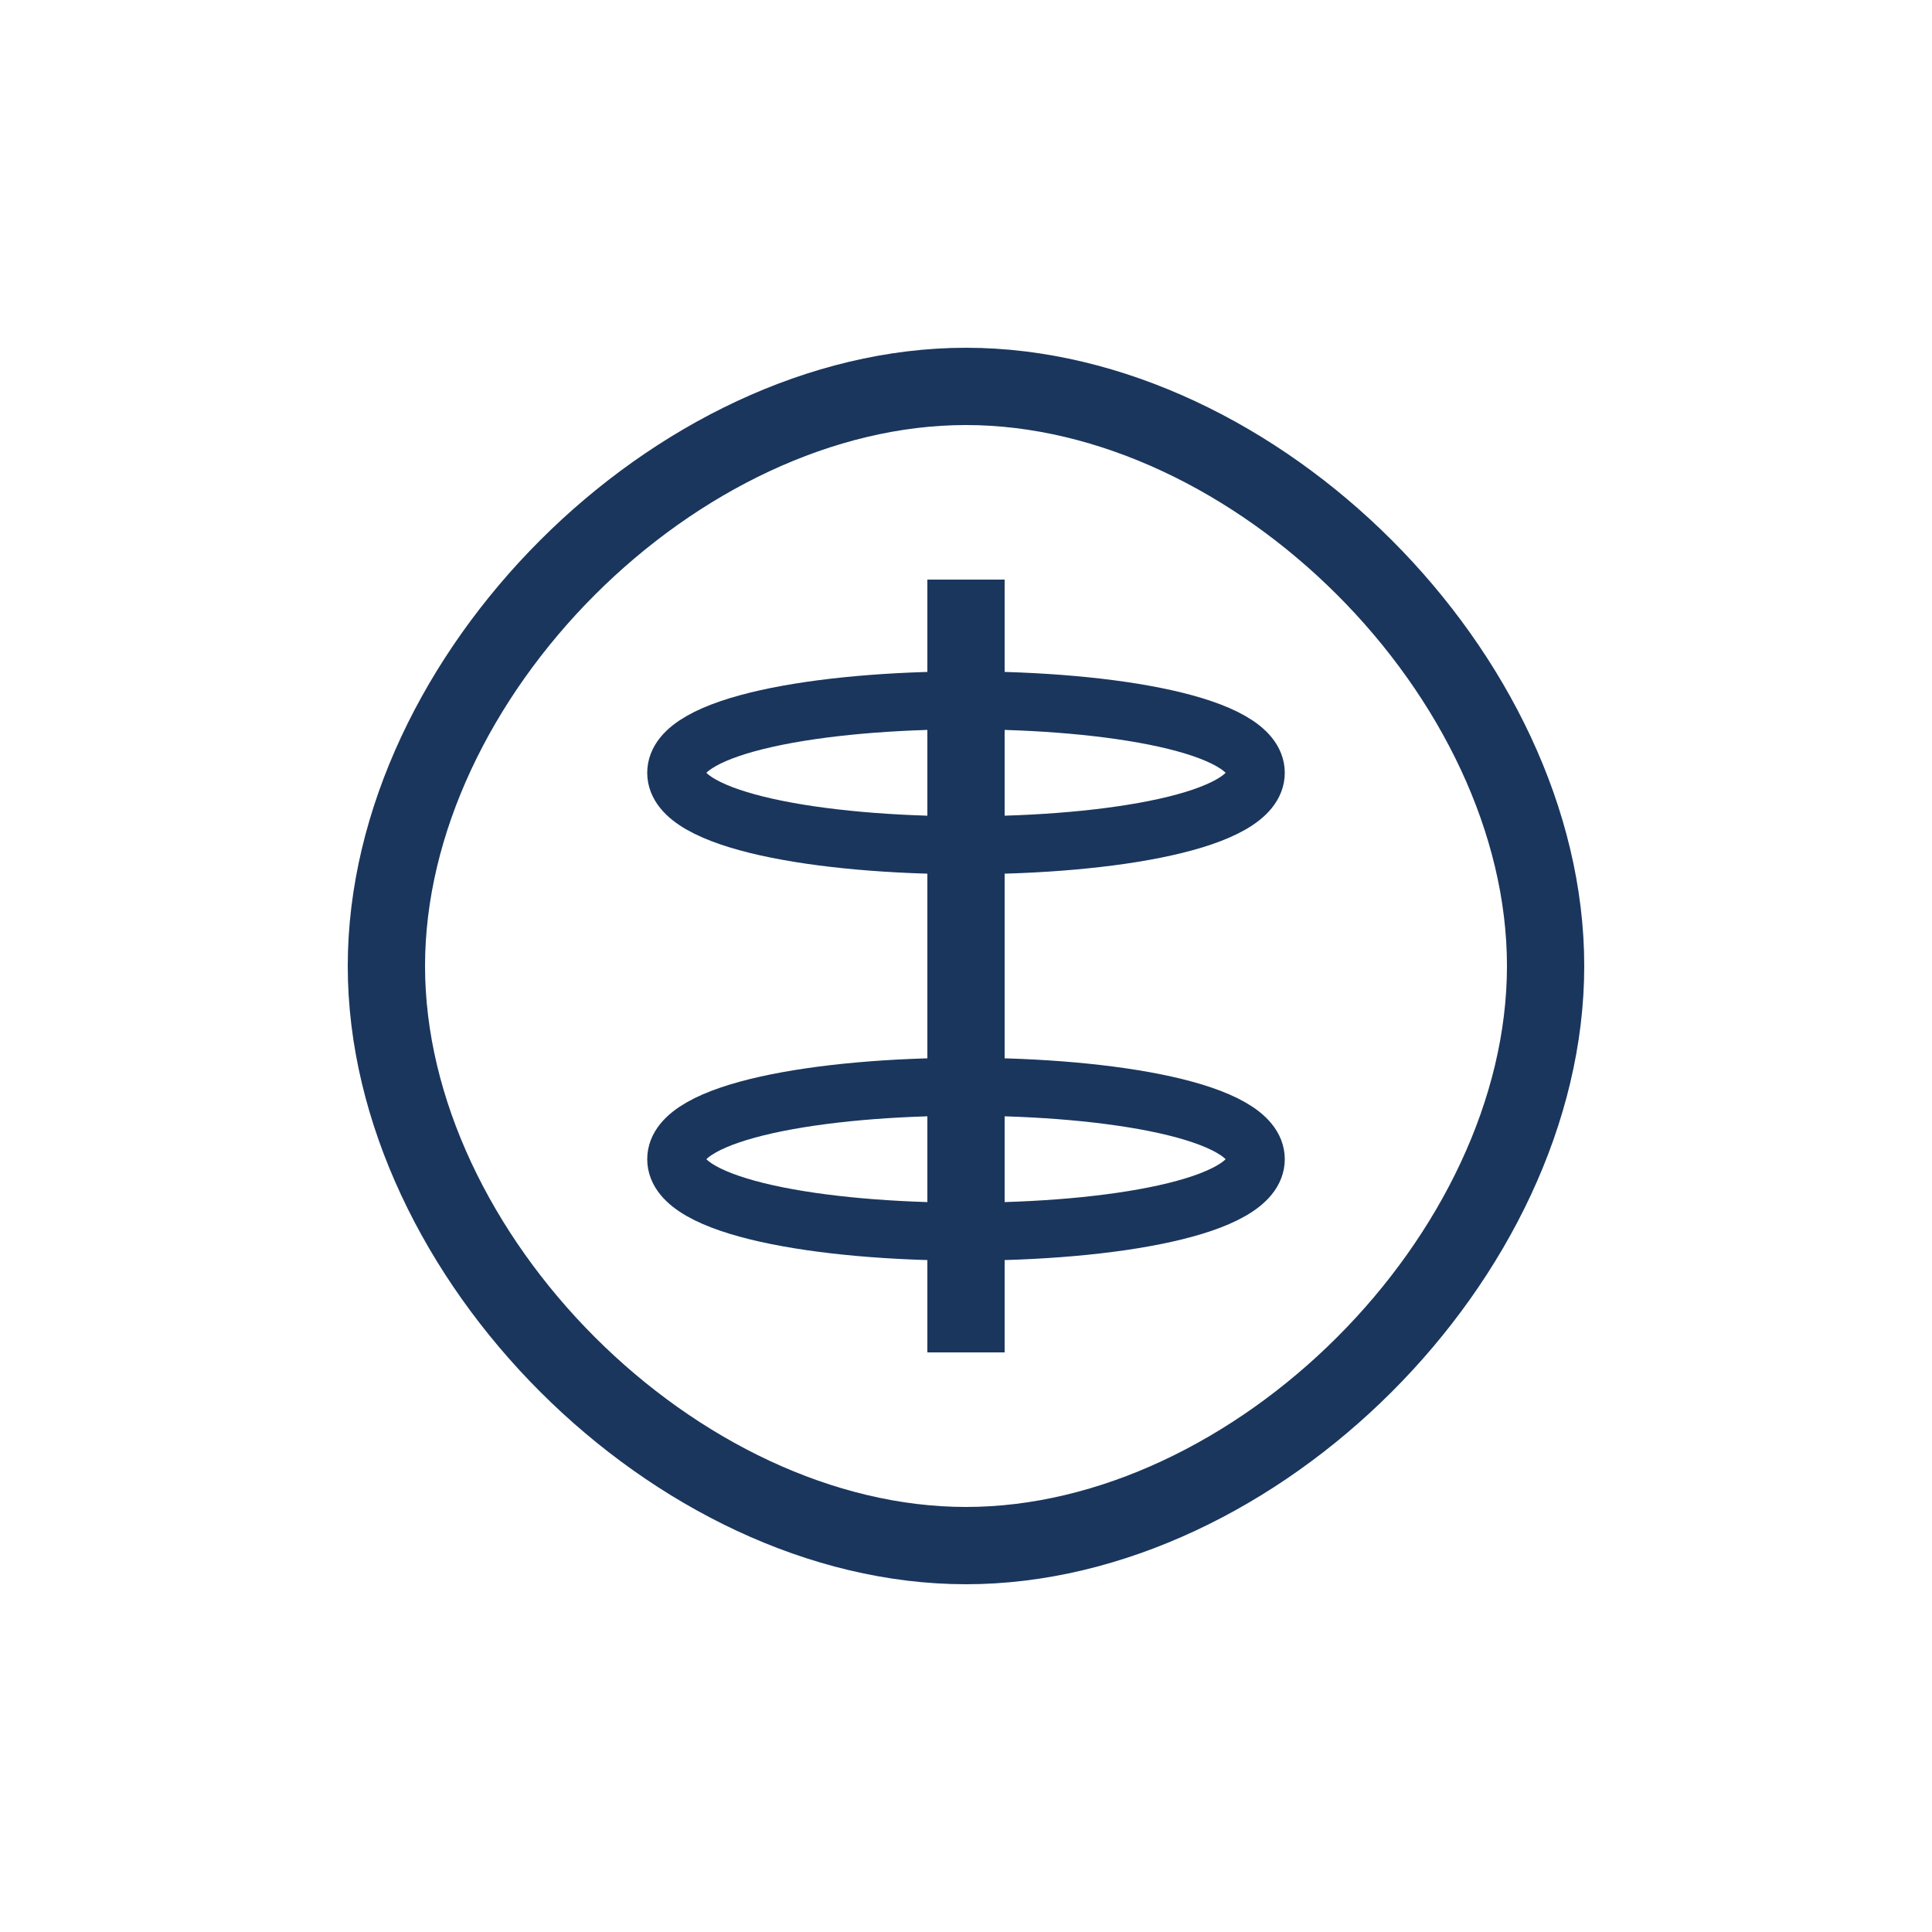 <svg xmlns="http://www.w3.org/2000/svg" viewBox="0 0 100 100" width="64" height="64">
  <path d="M50 20 C65 20, 80 35, 80 50 C80 65, 65 80, 50 80 C35 80, 20 65, 20 50 C20 35, 35 20, 50 20" fill="none" stroke="#1a365d" stroke-width="4"/>
  <path d="M50 30 L50 70" stroke="#1a365d" stroke-width="4"/>
  <path d="M35 40 C35 35, 65 35, 65 40 C65 45, 35 45, 35 40" fill="none" stroke="#1a365d" stroke-width="3"/>
  <path d="M35 60 C35 55, 65 55, 65 60 C65 65, 35 65, 35 60" fill="none" stroke="#1a365d" stroke-width="3"/>
</svg>